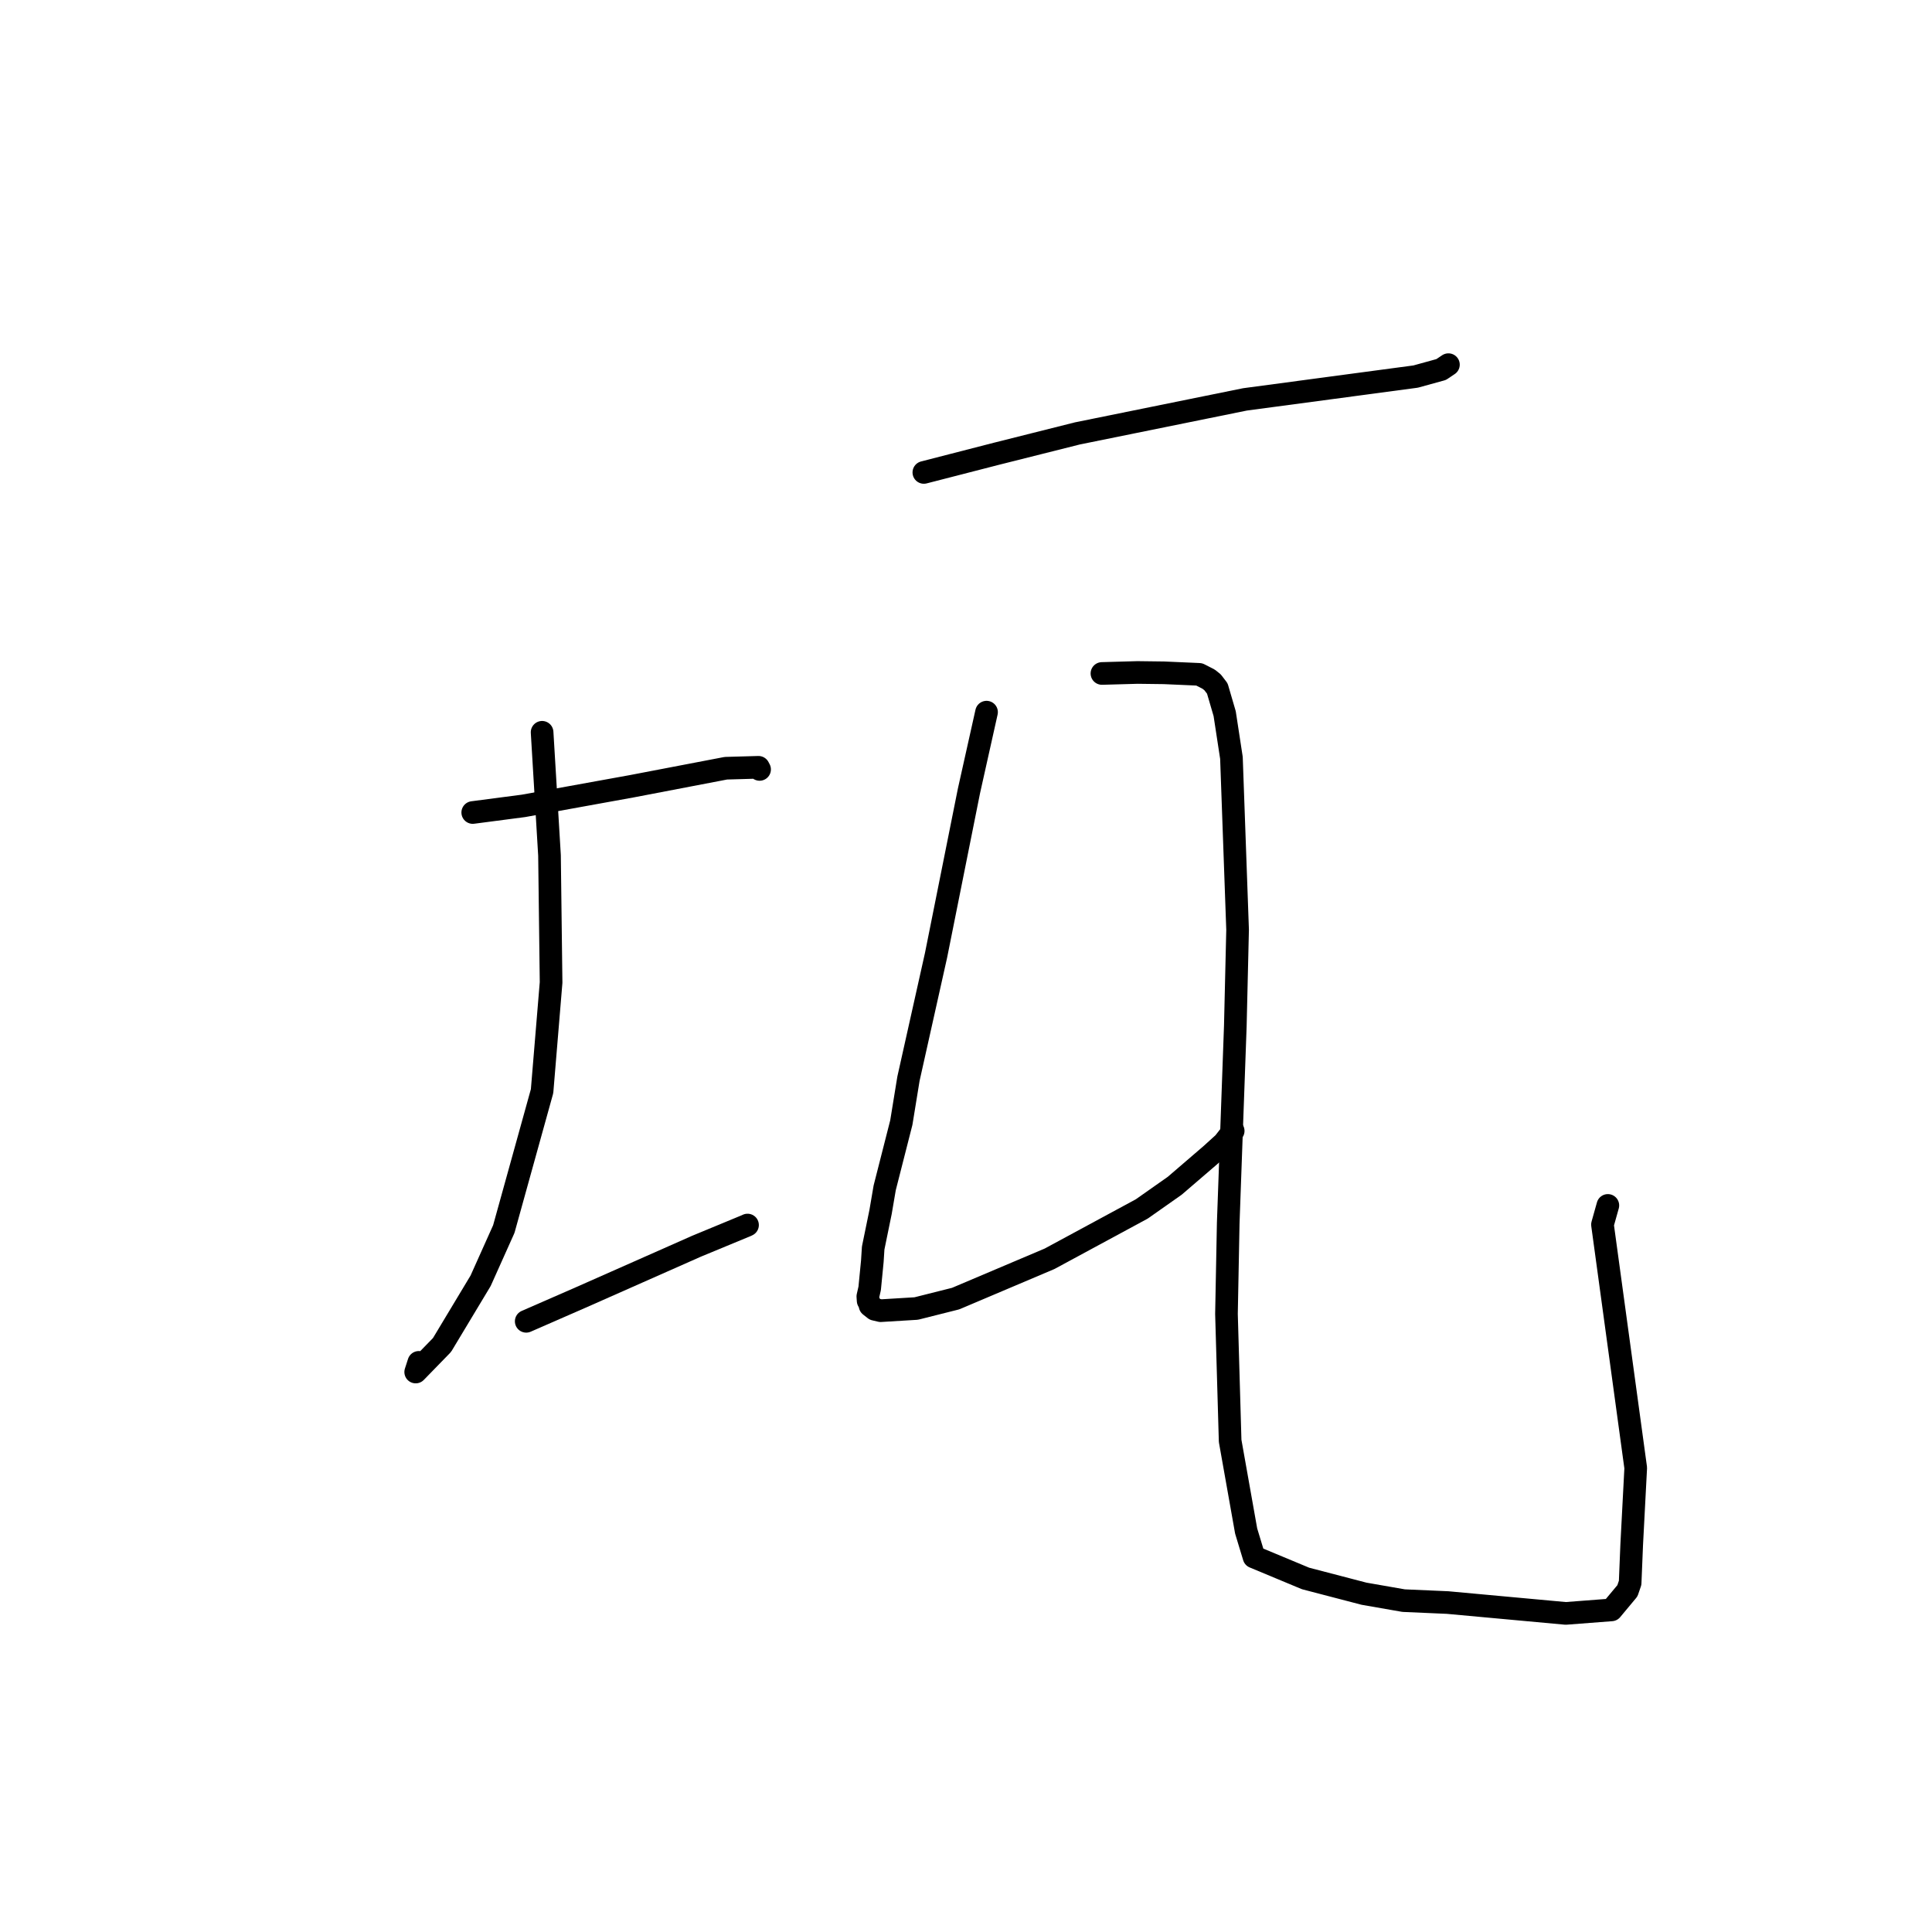 <?xml version="1.0" standalone="no"?>
    <svg width="256" height="256" xmlns="http://www.w3.org/2000/svg" version="1.1">
    <polyline stroke="black" stroke-width="3" stroke-linecap="round" fill="transparent" stroke-linejoin="round" points="62.641 107.662 69.365 106.782 83.733 104.179 96.185 101.794 100.502 101.671 100.621 101.898 100.65 101.952 " />
        <polyline stroke="black" stroke-width="3" stroke-linecap="round" fill="transparent" stroke-linejoin="round" points="71.831 97.032 72.812 113.346 73.022 130.183 71.828 144.581 66.756 162.859 63.683 169.711 58.567 178.219 55.082 181.801 55.495 180.52 " />
        <polyline stroke="black" stroke-width="3" stroke-linecap="round" fill="transparent" stroke-linejoin="round" points="69.726 175.08 76.993 171.905 84.586 168.544 92.296 165.13 98.915 162.39 99.051 162.324 " />
        <polyline stroke="black" stroke-width="3" stroke-linecap="round" fill="transparent" stroke-linejoin="round" points="122.415 62.6 132.063 60.118 142.758 57.43 159.983 53.933 164.97 52.921 187.582 49.897 190.961 48.965 191.915 48.325 191.924 48.319 191.924 48.319 " />
        <polyline stroke="black" stroke-width="3" stroke-linecap="round" fill="transparent" stroke-linejoin="round" points="130.722 94.364 128.393 104.798 124.032 126.576 120.376 142.937 119.429 148.753 117.226 157.396 116.681 160.587 115.701 165.366 115.589 167.116 115.237 170.715 114.993 171.785 115.033 172.354 115.209 172.666 115.289 173.002 115.908 173.489 116.694 173.672 121.404 173.386 126.627 172.071 139.075 166.795 151.295 160.189 155.663 157.116 160.438 153.012 162.168 151.444 163.357 149.914 163.404 149.852 " />
        <polyline stroke="black" stroke-width="3" stroke-linecap="round" fill="transparent" stroke-linejoin="round" points="146.013 89.238 150.726 89.106 154.225 89.15 157.82 89.307 158.904 89.357 160.153 89.993 160.675 90.413 161.3 91.229 162.275 94.563 163.172 100.421 163.987 123.196 163.686 135.956 162.746 162.068 162.514 174.1 163 190.926 165.122 202.87 166.165 206.309 172.993 209.154 180.74 211.175 185.988 212.091 191.814 212.346 207.469 213.784 213.53 213.319 215.64 210.788 216.002 209.737 216.208 204.7 216.742 194.507 212.336 162.264 213.049 159.724 " />
        </svg>
